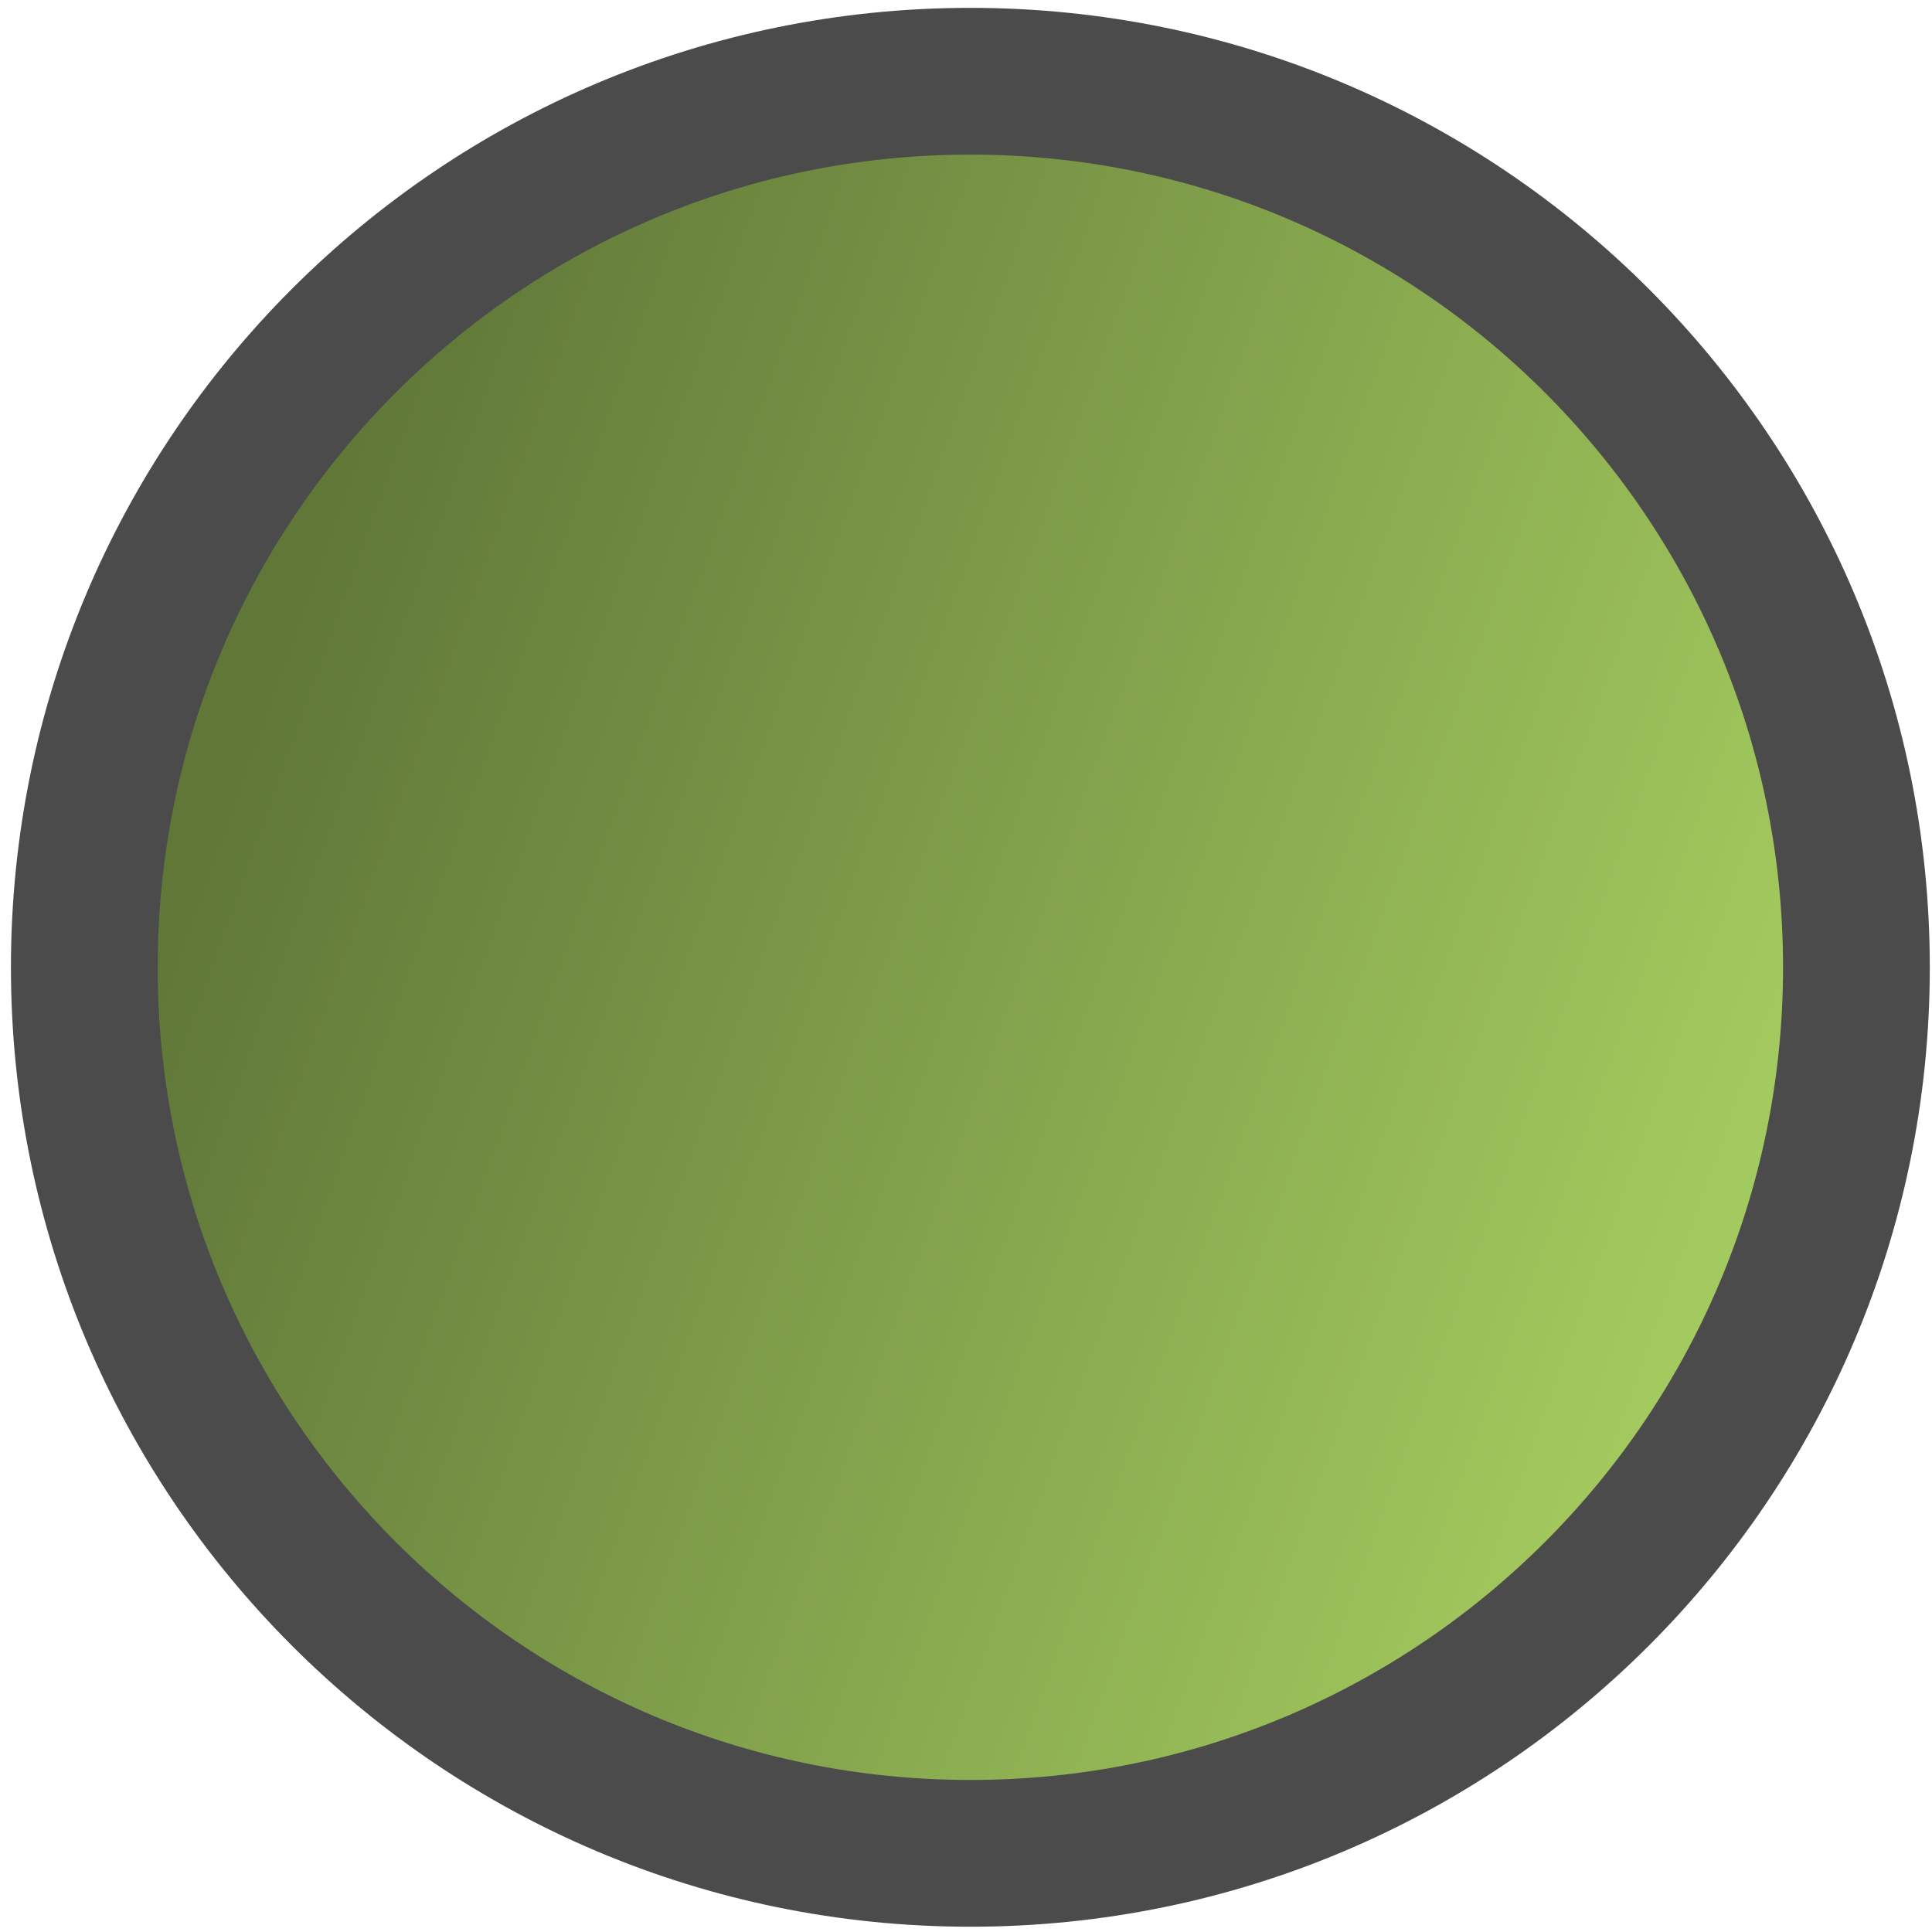 <svg width="145" height="145" viewBox="0 0 145 145" fill="none" xmlns="http://www.w3.org/2000/svg">
<path d="M72.83 139.097C109.557 139.097 139.329 109.323 139.328 72.597C139.326 35.87 109.552 6.097 72.825 6.097C36.098 6.097 6.326 35.87 6.328 72.597C6.329 109.323 36.103 139.097 72.83 139.097Z" fill="url(#paint0_linear)" stroke="#4B4B4B" stroke-width="11.014" stroke-miterlimit="10"/>
<defs>
<linearGradient id="paint0_linear" x1="17.884" y1="53.821" x2="128.556" y2="93.531" gradientUnits="userSpaceOnUse">
<stop stop-color="#607738"/>
<stop offset="1" stop-color="#A3CA5E"/>
</linearGradient>
</defs>
</svg>
